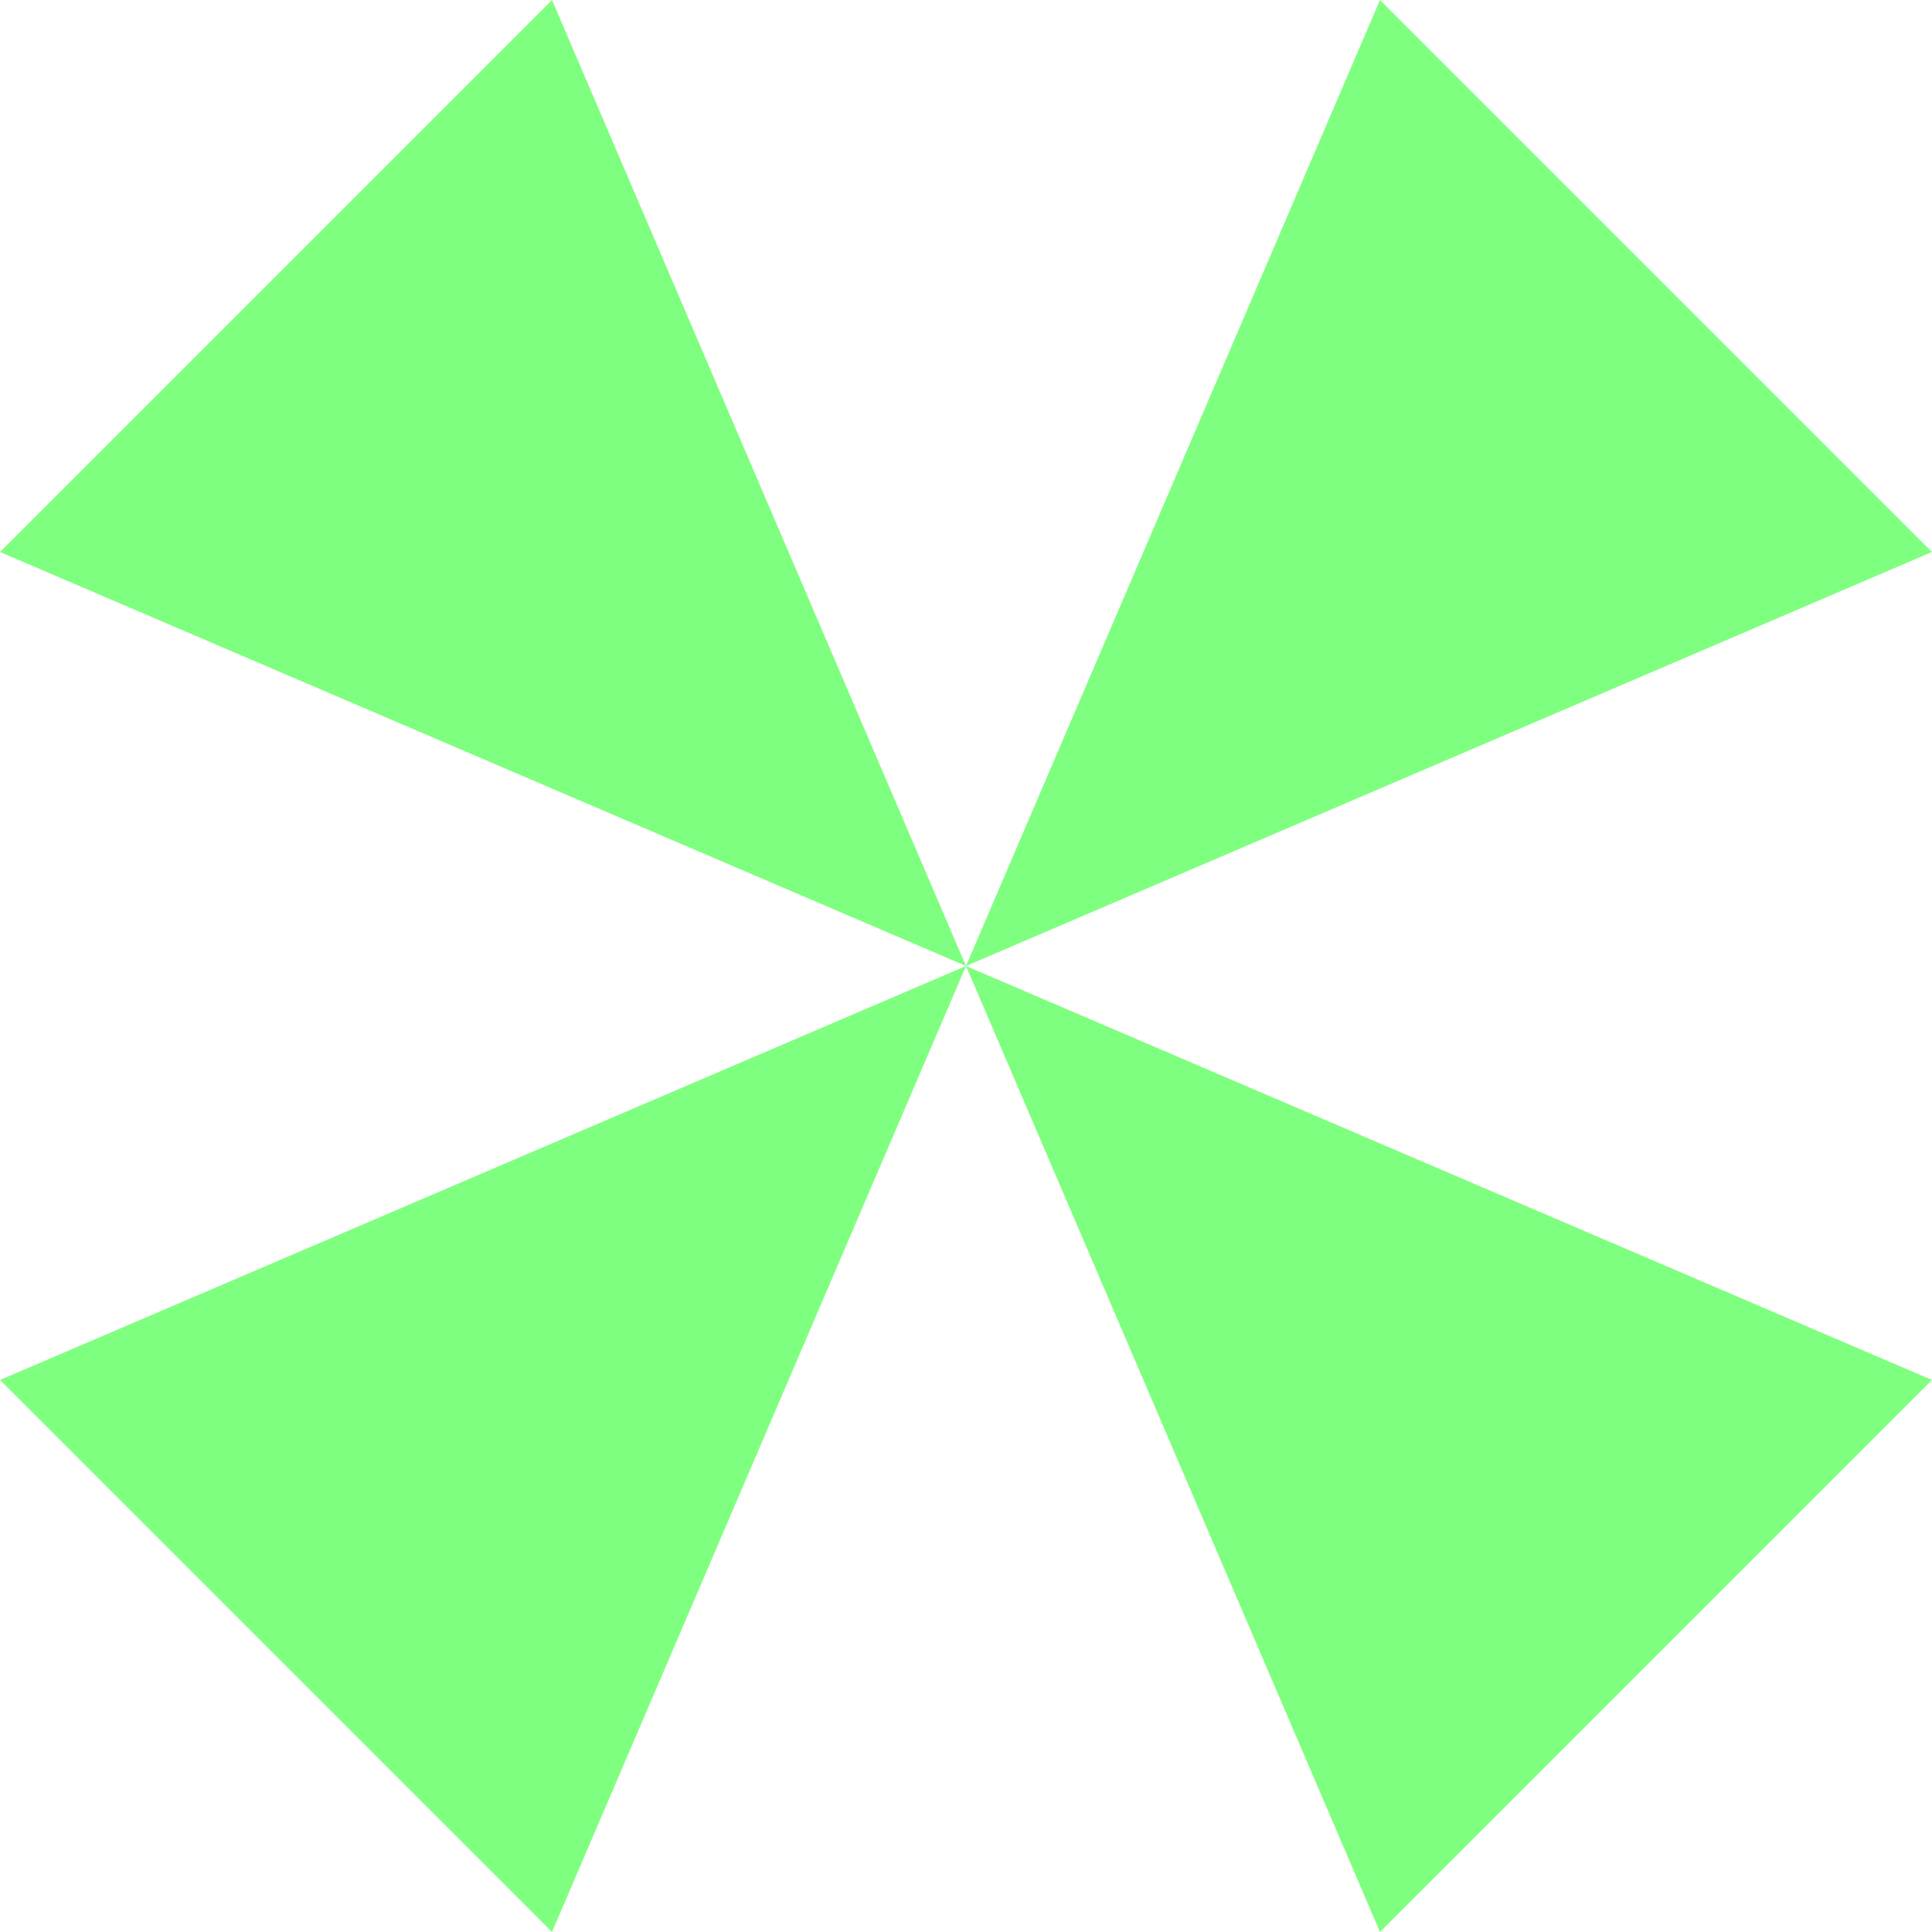 <?xml version="1.0" encoding="utf-8" ?>
<svg baseProfile="full" height="98.995" version="1.1" width="98.995" xmlns="http://www.w3.org/2000/svg" xmlns:ev="http://www.w3.org/2001/xml-events" xmlns:xlink="http://www.w3.org/1999/xlink"><defs /><g id="Layer" transform="translate(49.497,49.497)"><polygon fill="#00FF00" fill-opacity="0.5" points="-49.497,21.213 -21.213,49.497 0.0,0.0 21.213,49.497 49.497,21.213 0.0,0.0 49.497,-21.213 21.213,-49.497 0.0,0.0 -21.213,-49.497 -49.497,-21.213 0.0,0.0" /></g></svg>